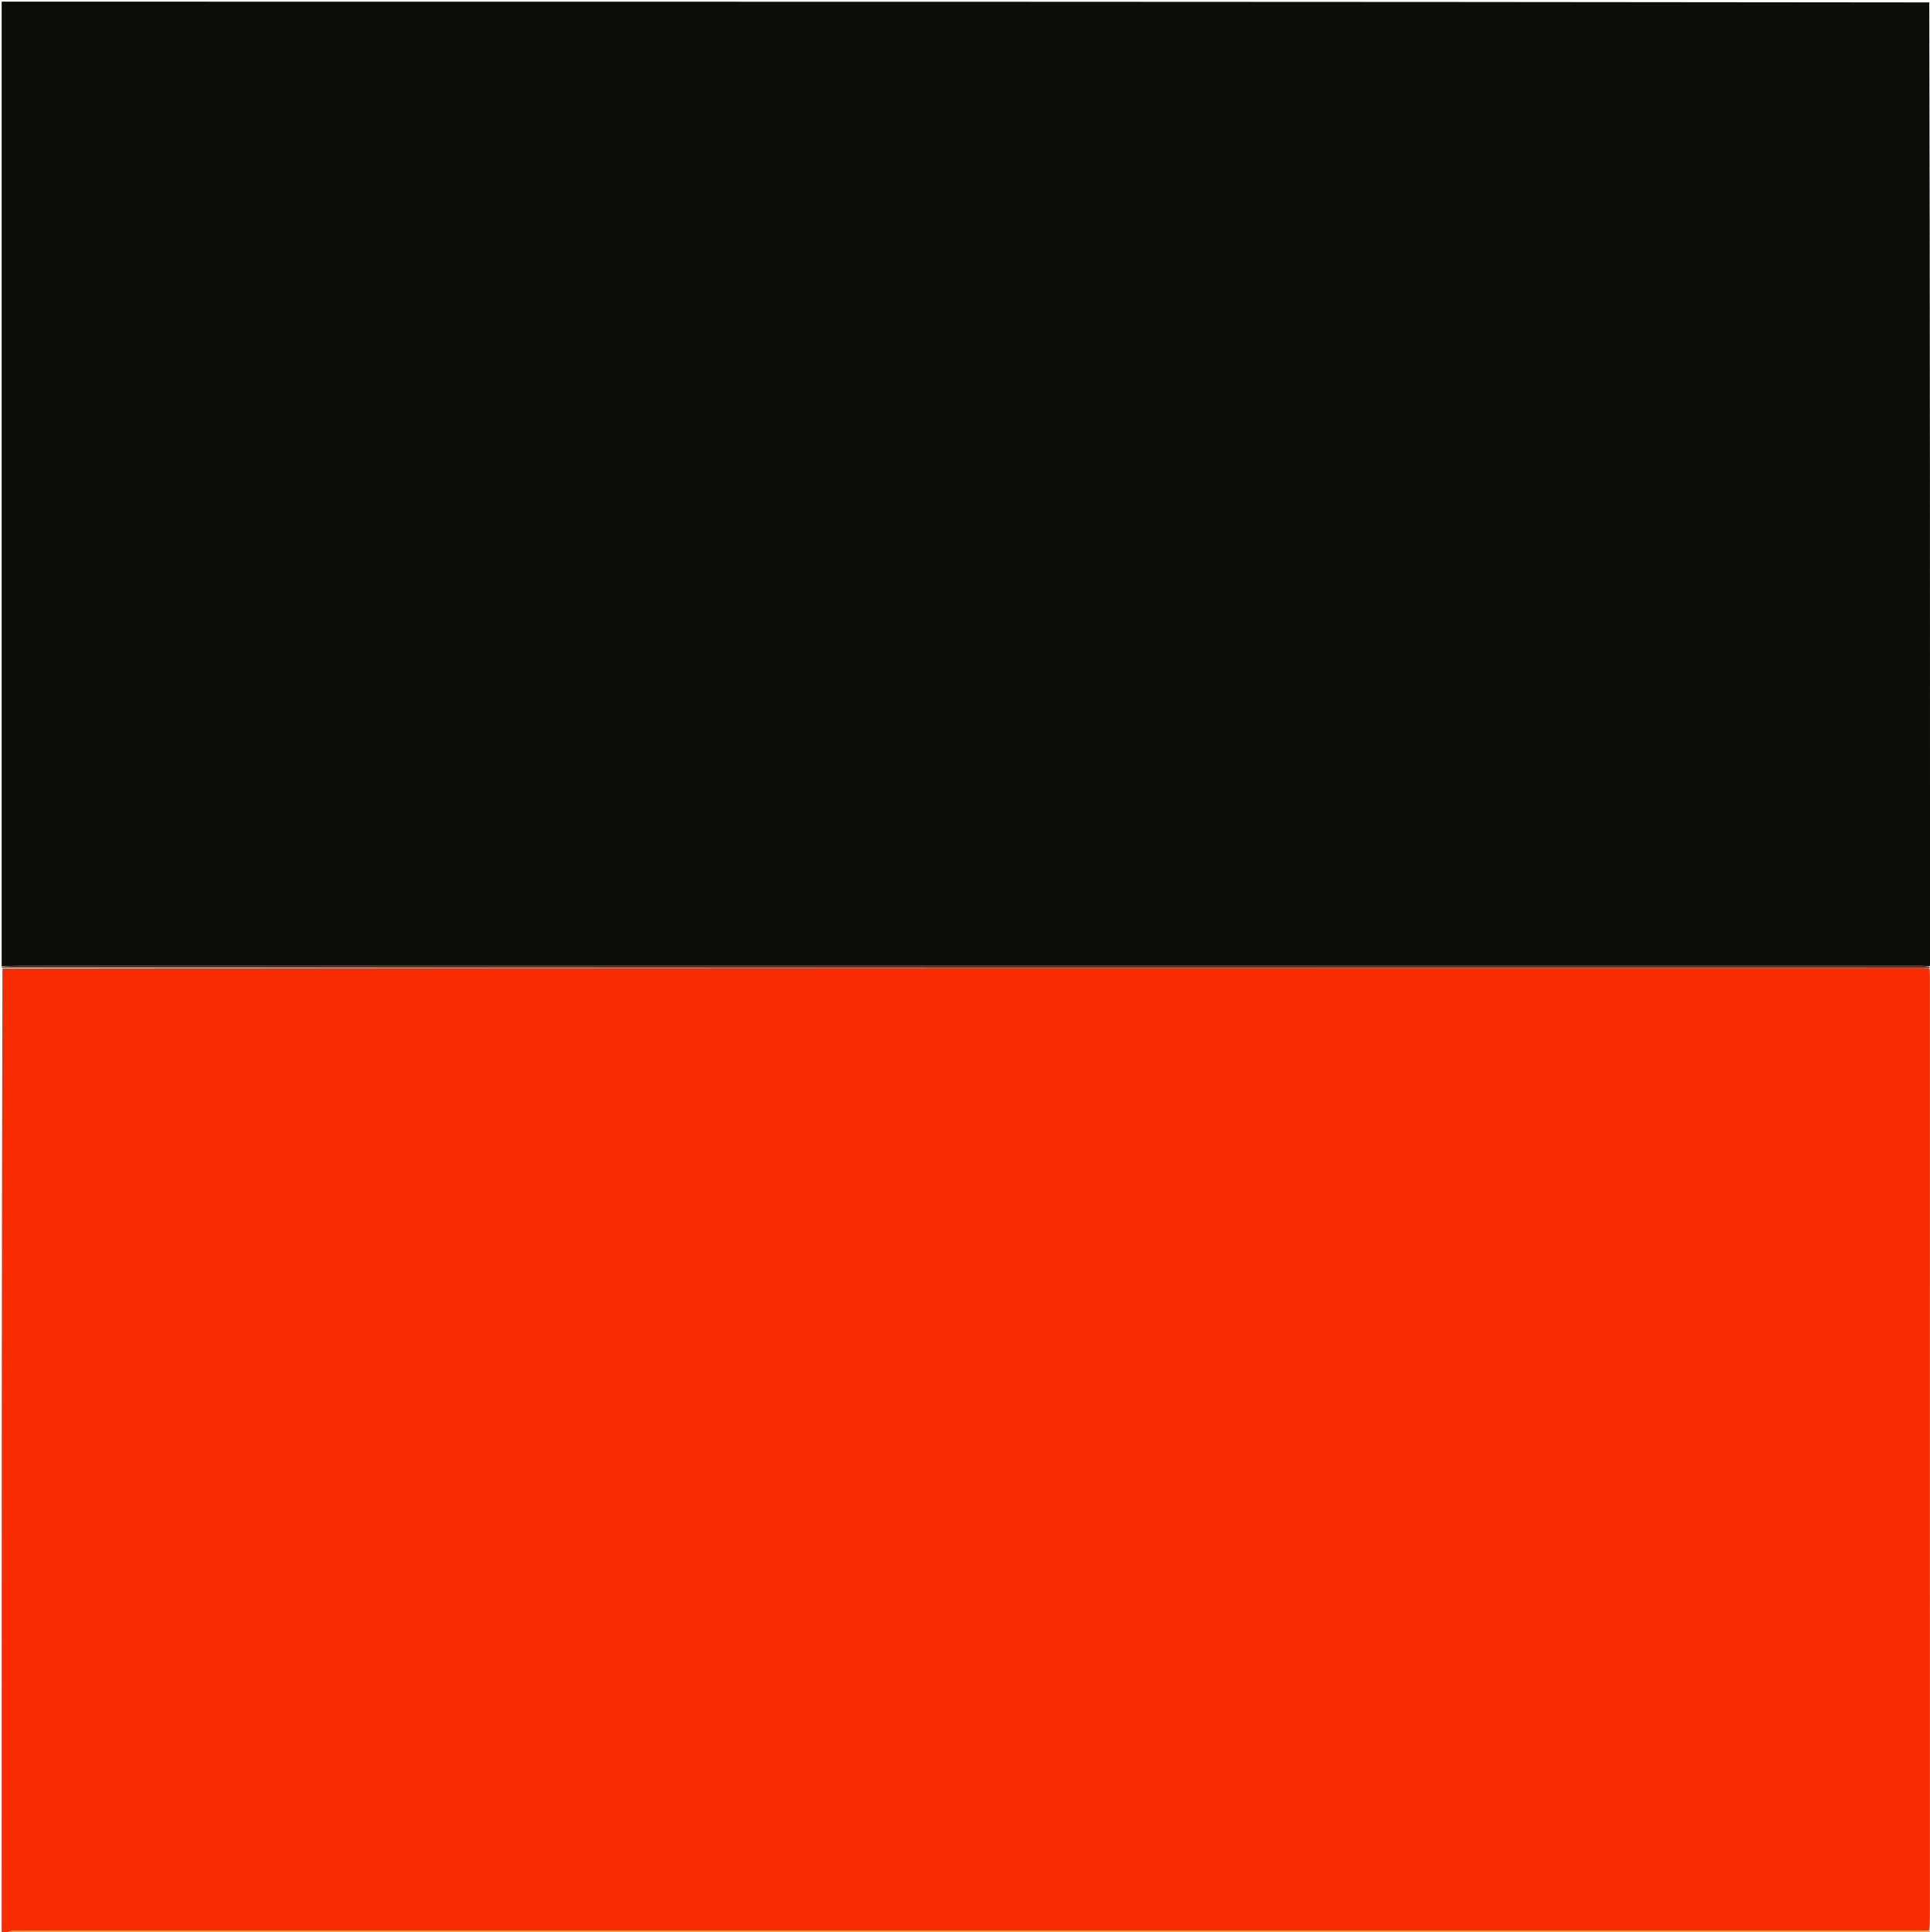 <svg version="1.1" id="Layer_1" xmlns="http://www.w3.org/2000/svg" xmlns:xlink="http://www.w3.org/1999/xlink" x="0px" y="0px"
	 width="100%" viewBox="0 0 1167 1168" enable-background="new 0 0 1167 1168" xml:space="preserve">
<path fill="#0D0E08" opacity="1" stroke="none" 
	d="
M1,584 
	C1,389.712 1,195.425 1,1 
	C389.363,1 777.725,1 1166.552,1.461 
	C1167.017,193.793 1167.018,385.664 1167.024,577.534 
	C1167.024,579.698 1167.096,581.861 1167.086,584.035 
	C1167.039,584.045 1166.956,583.996 1166.491,583.96 
	C1164.194,583.905 1162.361,583.867 1160.529,583.867 
	C778.016,583.865 395.504,583.865 12.991,583.871 
	C8.994,583.871 4.997,583.955 1,584 
z"/>
<path fill="#F92C01" opacity="1" stroke="none" 
	d="
M2,1169 
	C1.667,1168.834 1.056,1168.685 1.044,1168.498 
	C0.961,1167.171 1,1165.836 1,1164.504 
	C1,971.643 1,778.783 1.469,585.467 
	C388.566,585.007 775.196,585.002 1161.825,585.007 
	C1163.488,585.007 1165.151,585.145 1166.869,585.657 
	C1166.936,587.429 1166.959,588.761 1166.959,590.093 
	C1166.959,779.438 1166.959,968.783 1166.954,1158.128 
	C1166.954,1161.125 1166.903,1164.121 1166.415,1167.135 
	C1164.455,1167.161 1162.955,1167.179 1161.456,1167.179 
	C804.367,1167.179 447.277,1167.178 90.188,1167.177 
	C62.694,1167.177 35.2,1167.141 7.706,1167.255 
	C5.802,1167.263 3.902,1168.392 2,1169 
z"/>
<path fill="#FFA811" opacity="1" stroke="none" 
	d="
M2.469,1169 
	C3.902,1168.392 5.802,1167.263 7.706,1167.255 
	C35.2,1167.141 62.694,1167.177 90.188,1167.177 
	C447.277,1167.178 804.367,1167.179 1161.456,1167.179 
	C1162.955,1167.179 1164.455,1167.161 1166.566,1167.324 
	C1167.399,1167.751 1167.673,1167.918 1168,1168 
	C1167.833,1168.333 1167.684,1168.944 1167.498,1168.955 
	C1166.17,1169.039 1164.835,1169 1163.502,1169 
	C776.647,1169 389.792,1169 2.469,1169 
z"/>
<path fill="#662E1E" opacity="1" stroke="none" 
	d="
M1166.814,585.218 
	C1165.151,585.145 1163.488,585.007 1161.825,585.007 
	C775.196,585.002 388.566,585.007 1.469,585.006 
	C1,585 1,584.5 1,584.25 
	C4.997,583.955 8.994,583.871 12.991,583.871 
	C395.504,583.865 778.016,583.865 1160.529,583.867 
	C1162.361,583.867 1164.194,583.905 1166.506,584.271 
	C1166.929,584.818 1166.871,585.018 1166.814,585.218 
z"/>
<path fill="#FFB891" opacity="1" stroke="none" 
	d="
M1166.869,585.657 
	C1166.871,585.018 1166.929,584.818 1166.971,584.307 
	C1166.956,583.996 1167.039,584.045 1167.304,584.083 
	C1167.57,584.121 1168,584 1168,584 
	C1168,778.358 1168,972.716 1168,1167.537 
	C1167.673,1167.918 1167.399,1167.751 1167.026,1167.308 
	C1166.903,1164.121 1166.954,1161.125 1166.954,1158.128 
	C1166.959,968.783 1166.959,779.438 1166.959,590.093 
	C1166.959,588.761 1166.936,587.429 1166.869,585.657 
z"/>
<path fill="#8F826F" opacity="1" stroke="none" 
	d="
M1168,583.539 
	C1168,584 1167.57,584.121 1167.352,584.073 
	C1167.096,581.861 1167.024,579.698 1167.024,577.534 
	C1167.018,385.664 1167.017,193.793 1167.008,1.461 
	C1167.333,1.166 1167.944,1.315 1167.956,1.502 
	C1168.039,2.829 1168,4.164 1168,5.496 
	C1168,198.023 1168,390.55 1168,583.539 
z"/>
</svg>